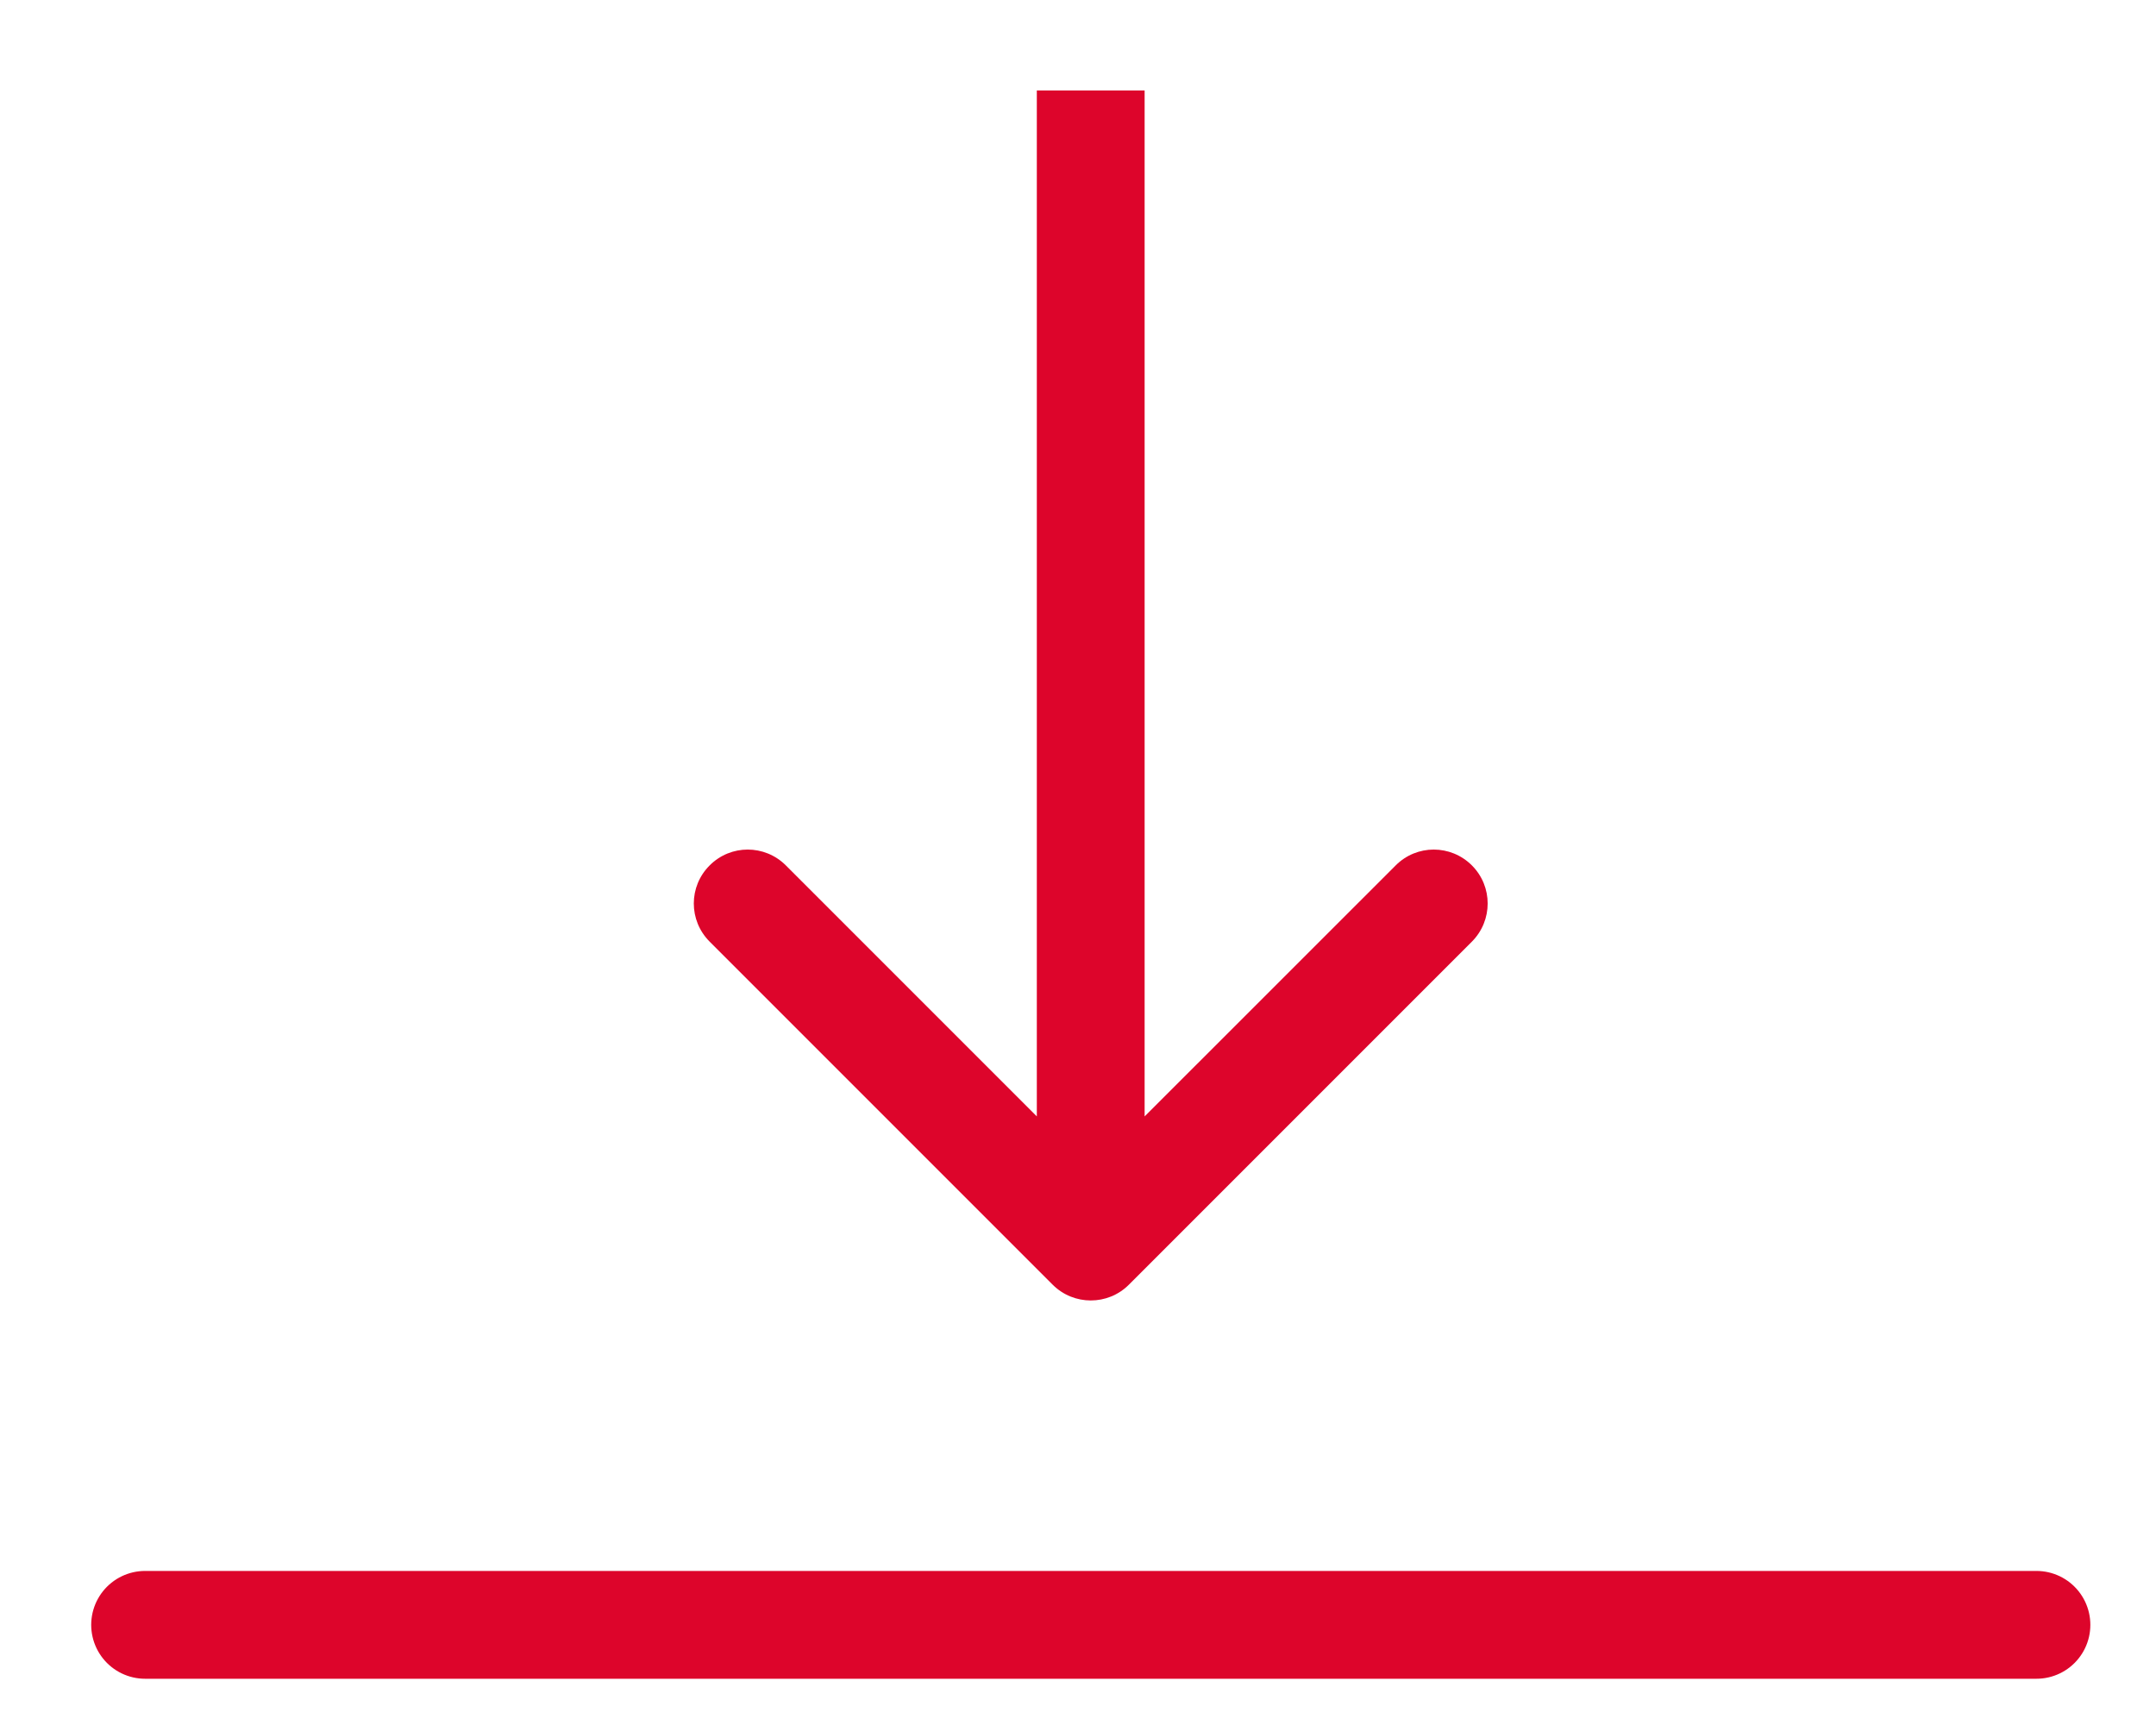 <svg width="20" height="16" viewBox="0 0 20 16" fill="none" xmlns="http://www.w3.org/2000/svg">
<path d="M9.765 11.916C9.96 12.111 10.277 12.111 10.472 11.916L13.654 8.734C13.849 8.538 13.849 8.222 13.654 8.027C13.458 7.831 13.142 7.831 12.947 8.027L10.118 10.855L7.29 8.027C7.094 7.831 6.778 7.831 6.583 8.027C6.387 8.222 6.387 8.538 6.583 8.734L9.765 11.916ZM9.618 0.839L9.618 11.562L10.618 11.562L10.618 0.839L9.618 0.839Z" fill="#DD052B"/>
<line x1="1.346" y1="15.071" x2="18.891" y2="15.071" stroke="#DD052B" stroke-linecap="round"/>
</svg>
